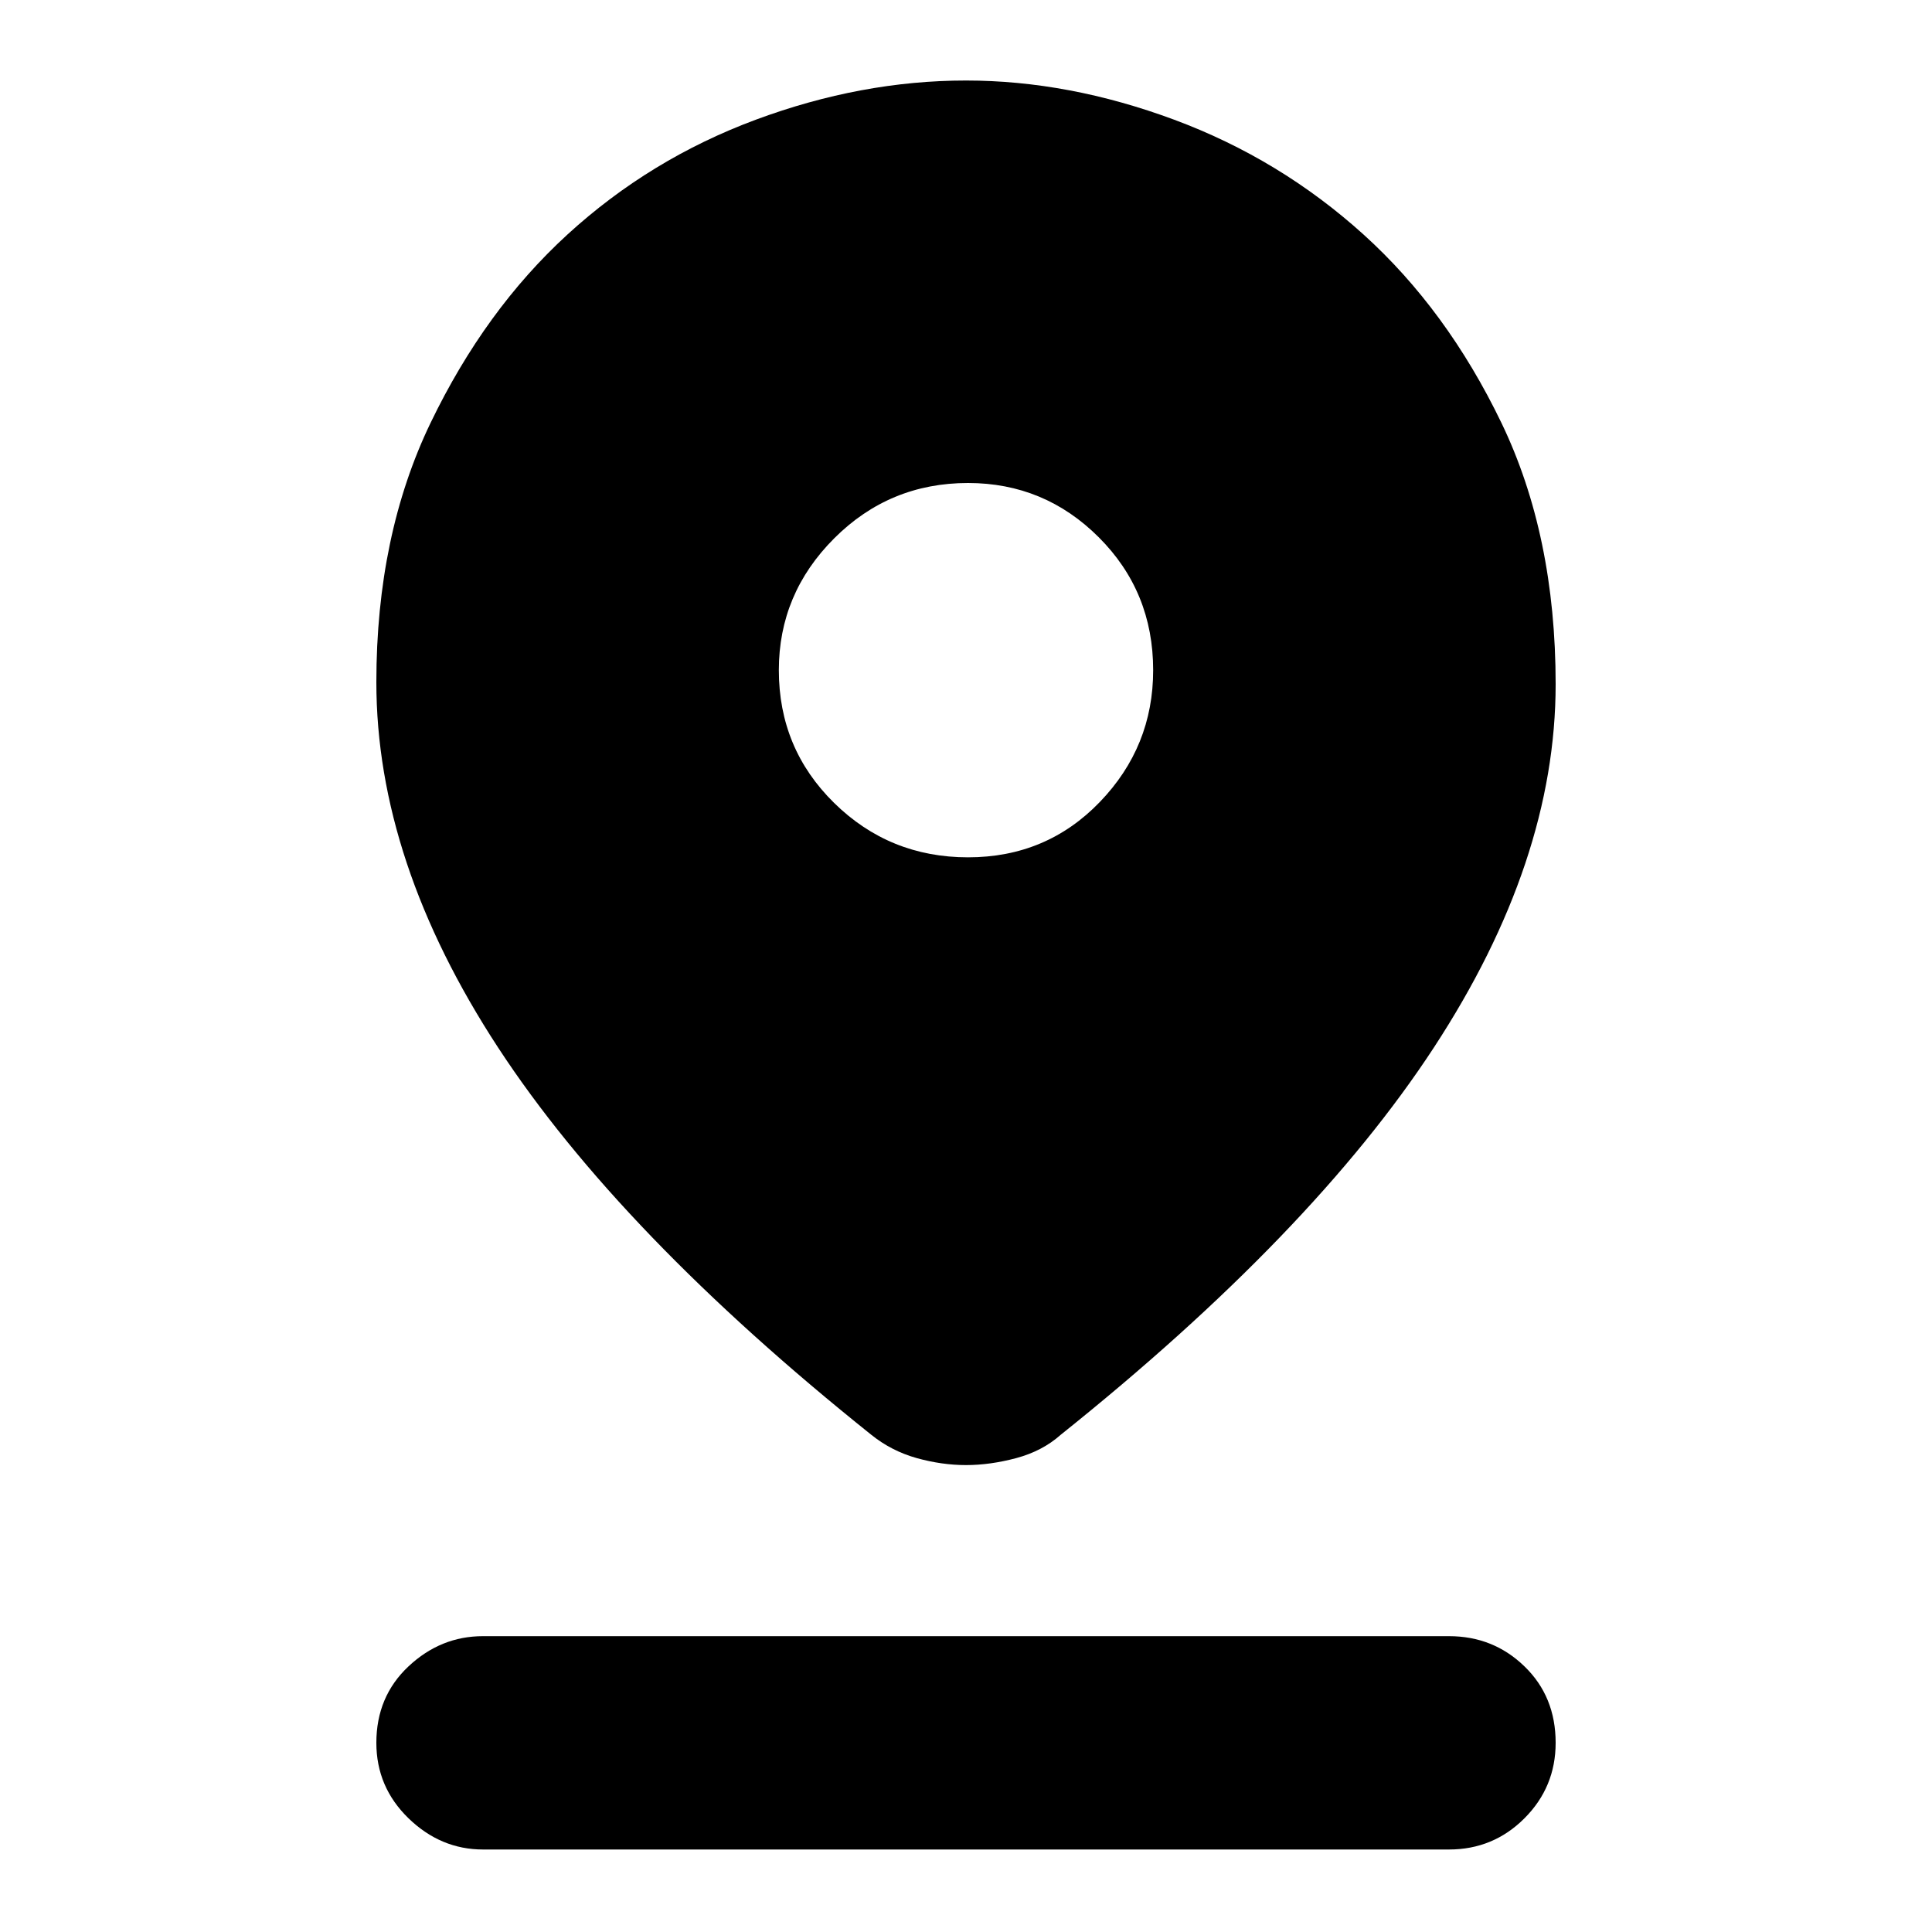 <svg xmlns="http://www.w3.org/2000/svg" height="40" width="40"><path d="M20 30.333Q19.5 30.333 18.979 30.188Q18.458 30.042 18.042 29.708Q12.833 25.542 10.312 21.688Q7.792 17.833 7.792 14.125Q7.792 11.083 8.917 8.75Q10.042 6.417 11.75 4.854Q13.458 3.292 15.646 2.479Q17.833 1.667 20 1.667Q22.125 1.667 24.312 2.479Q26.5 3.292 28.229 4.854Q29.958 6.417 31.083 8.75Q32.208 11.083 32.208 14.167Q32.208 17.833 29.687 21.688Q27.167 25.542 21.958 29.708Q21.583 30.042 21.042 30.188Q20.5 30.333 20 30.333ZM20.042 17.75Q21.667 17.75 22.771 16.604Q23.875 15.458 23.875 13.875Q23.875 12.25 22.75 11.125Q21.625 10 20.042 10Q18.417 10 17.271 11.146Q16.125 12.292 16.125 13.875Q16.125 15.5 17.271 16.625Q18.417 17.75 20.042 17.75ZM10 38.292Q9.125 38.292 8.458 37.646Q7.792 37 7.792 36.083Q7.792 35.125 8.458 34.5Q9.125 33.875 10 33.875H30Q30.917 33.875 31.562 34.5Q32.208 35.125 32.208 36.083Q32.208 37 31.562 37.646Q30.917 38.292 30 38.292Z"/></svg>